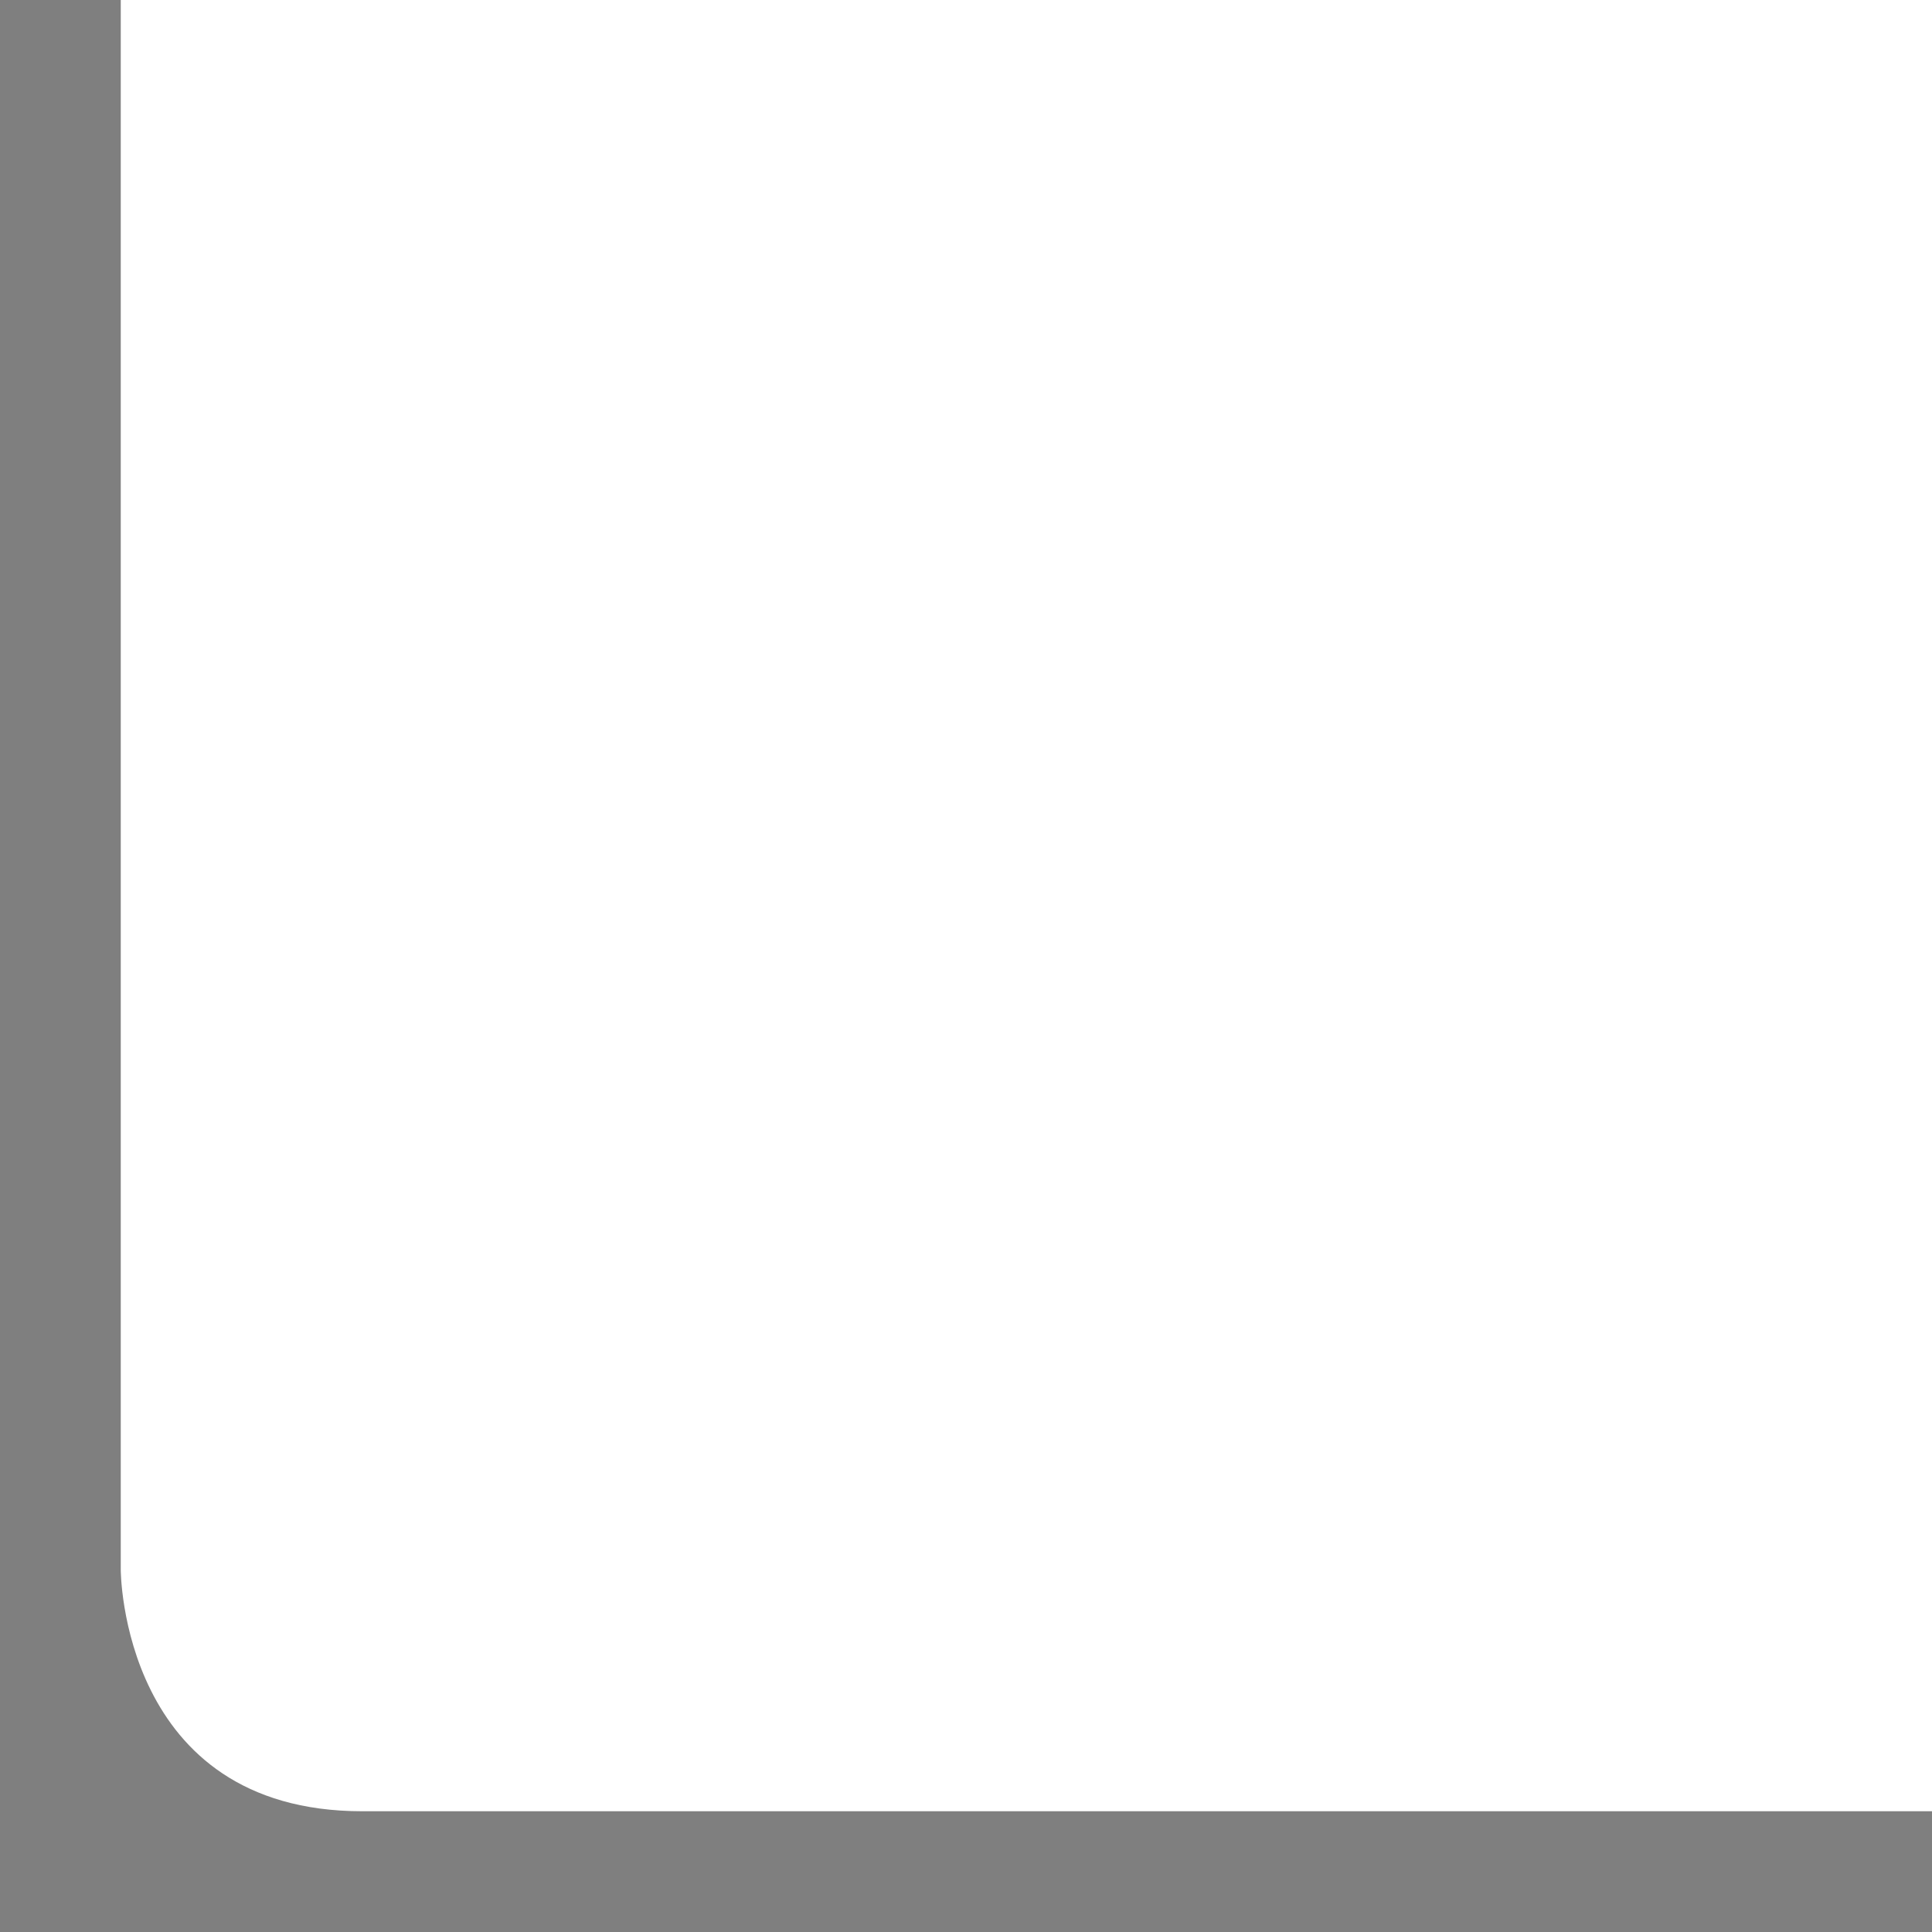 <?xml version="1.0" encoding="UTF-8" standalone="no"?>
<!-- Created with Inkscape (http://www.inkscape.org/) -->
<svg
   xmlns:dc="http://purl.org/dc/elements/1.1/"
   xmlns:cc="http://web.resource.org/cc/"
   xmlns:rdf="http://www.w3.org/1999/02/22-rdf-syntax-ns#"
   xmlns:svg="http://www.w3.org/2000/svg"
   xmlns="http://www.w3.org/2000/svg"
   xmlns:sodipodi="http://sodipodi.sourceforge.net/DTD/sodipodi-0.dtd"
   xmlns:inkscape="http://www.inkscape.org/namespaces/inkscape"
   width="16"
   height="16"
   id="svg2"
   sodipodi:version="0.32"
   inkscape:version="0.44"
   version="1.0"
   sodipodi:docbase="/home/ofourdan/src/svn/xfwm4/trunk/themes/default"
   sodipodi:docname="bottom-left-active.svg"
   inkscape:output_extension="org.inkscape.output.svg.inkscape">
  <defs
     id="defs4" />
  <sodipodi:namedview
     id="base"
     pagecolor="white"
     bordercolor="#666666"
     borderopacity="1.0"
     inkscape:pageopacity="0.0"
     inkscape:pageshadow="2"
     inkscape:zoom="10"
     inkscape:cx="0"
     inkscape:cy="0"
     inkscape:document-units="px"
     inkscape:current-layer="layer1"
     showgrid="true"
     inkscape:grid-bbox="true"
     inkscape:window-width="640"
     inkscape:window-height="400"
     inkscape:window-x="0"
     inkscape:window-y="0"
     inkscape:grid-points="true" />
  <g
     inkscape:label="Layer 1"
     inkscape:groupmode="layer"
     id="layer1">
    <path
       style="fill:black;fill-opacity:0.50"
       d="M 0,0 L 0,16 L 16,16 L 16,15 C 16,15 16,15 3,15 C 1,15 1,13 1,13 L 1,0 L 0,0 z "
       id="rect1870" />
  </g>
</svg>
